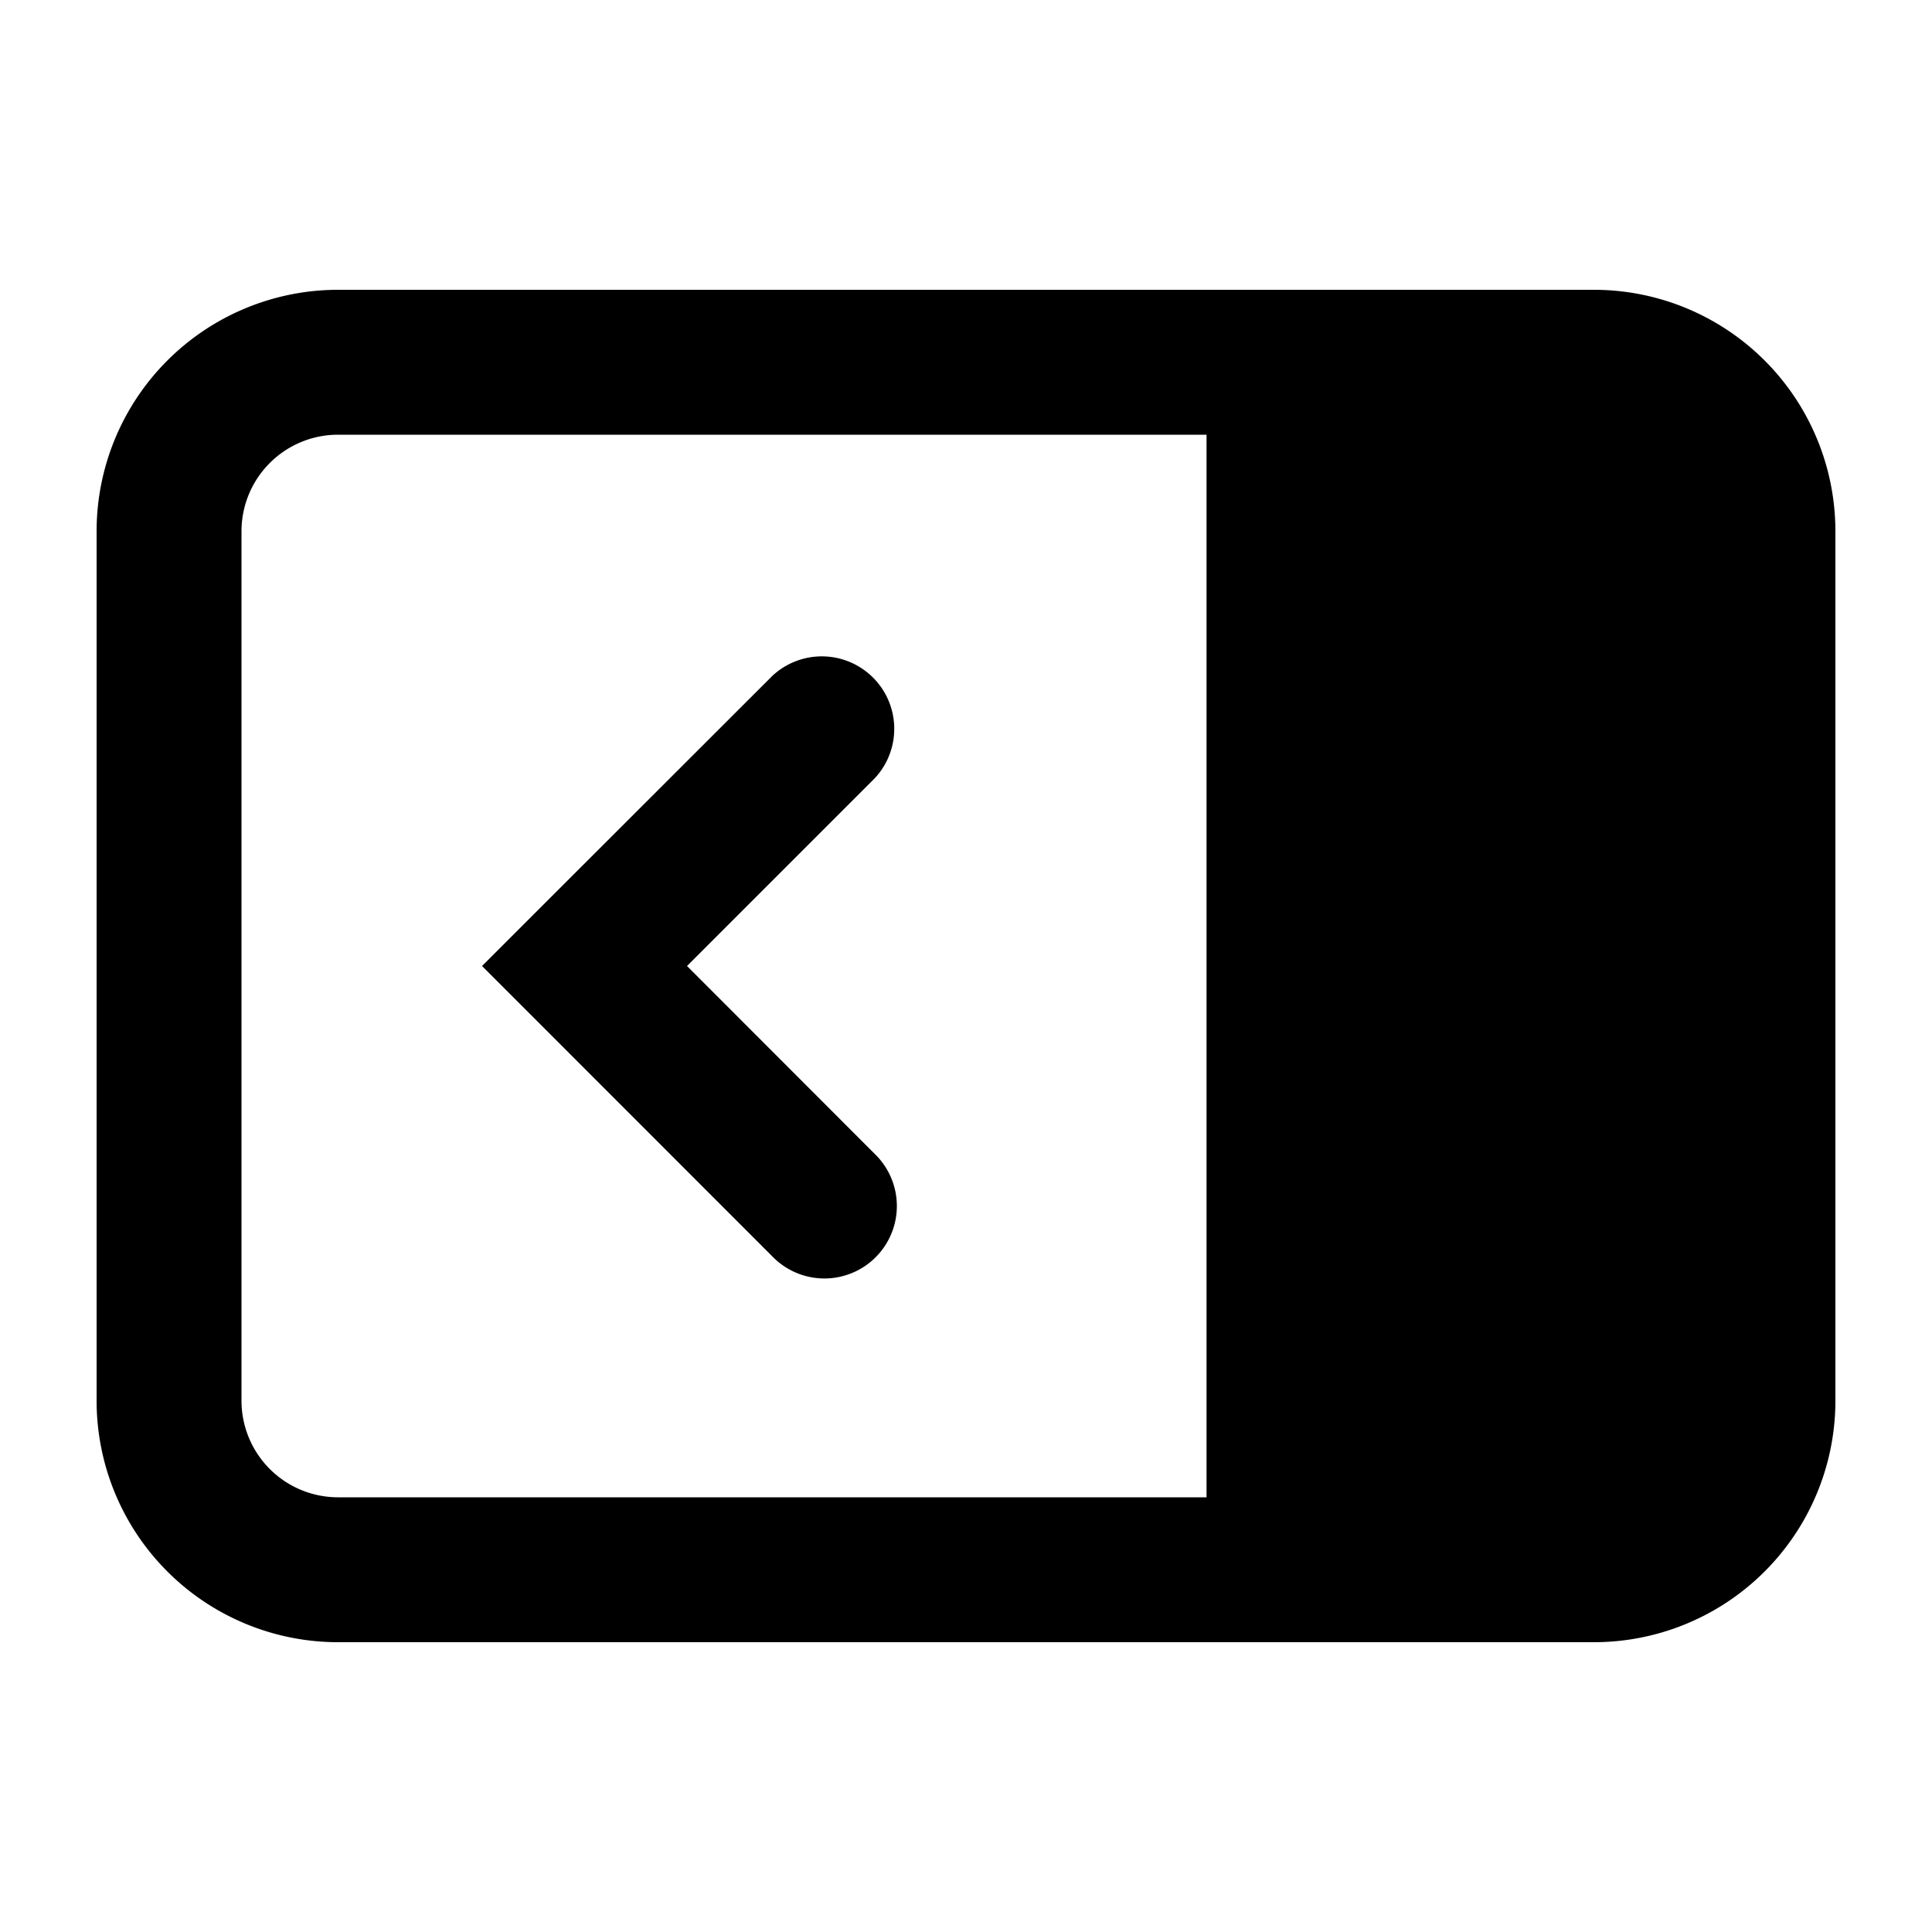 <svg xmlns="http://www.w3.org/2000/svg" width="20" height="20" viewBox="0 0 20 20"><path fill="currentColor" fill-rule="evenodd" d="M12.49 4.5H3.5a1 1 0 00-1 1v9a1 1 0 001 1h8.99zM1 5.5A2.5 2.5 0 013.5 3h13A2.5 2.5 0 0119 5.5v9a2.5 2.5 0 01-2.5 2.5h-13A2.5 2.5 0 011 14.5zm8.056 2.556a.75.75 0 00-1.06-1.06L5.52 9.47l-.53.53.53.53 2.475 2.476a.75.75 0 101.06-1.061L7.112 10z" clip-rule="evenodd"/></svg>